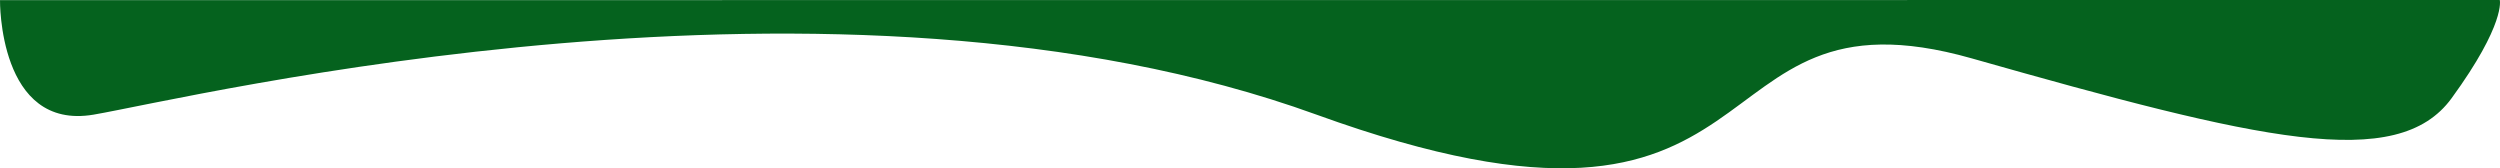 <svg xmlns="http://www.w3.org/2000/svg" viewBox="0 0 1277.781 86.019">
  <defs>
    <style>
      .cls-1 {
        fill: #05621e;
      }
    </style>
  </defs>
  <path id="shape" class="cls-1" d="M2063,1755s-.9,66.82,47.844,58.521,379.649-88.9,625.027,0,188.071-70.413,334.959-28.744,217.469,58.458,245.24,20.317,24.6-50.165,24.6-50.165Z" transform="translate(-2062.999 -1754.929)"/>
</svg>
